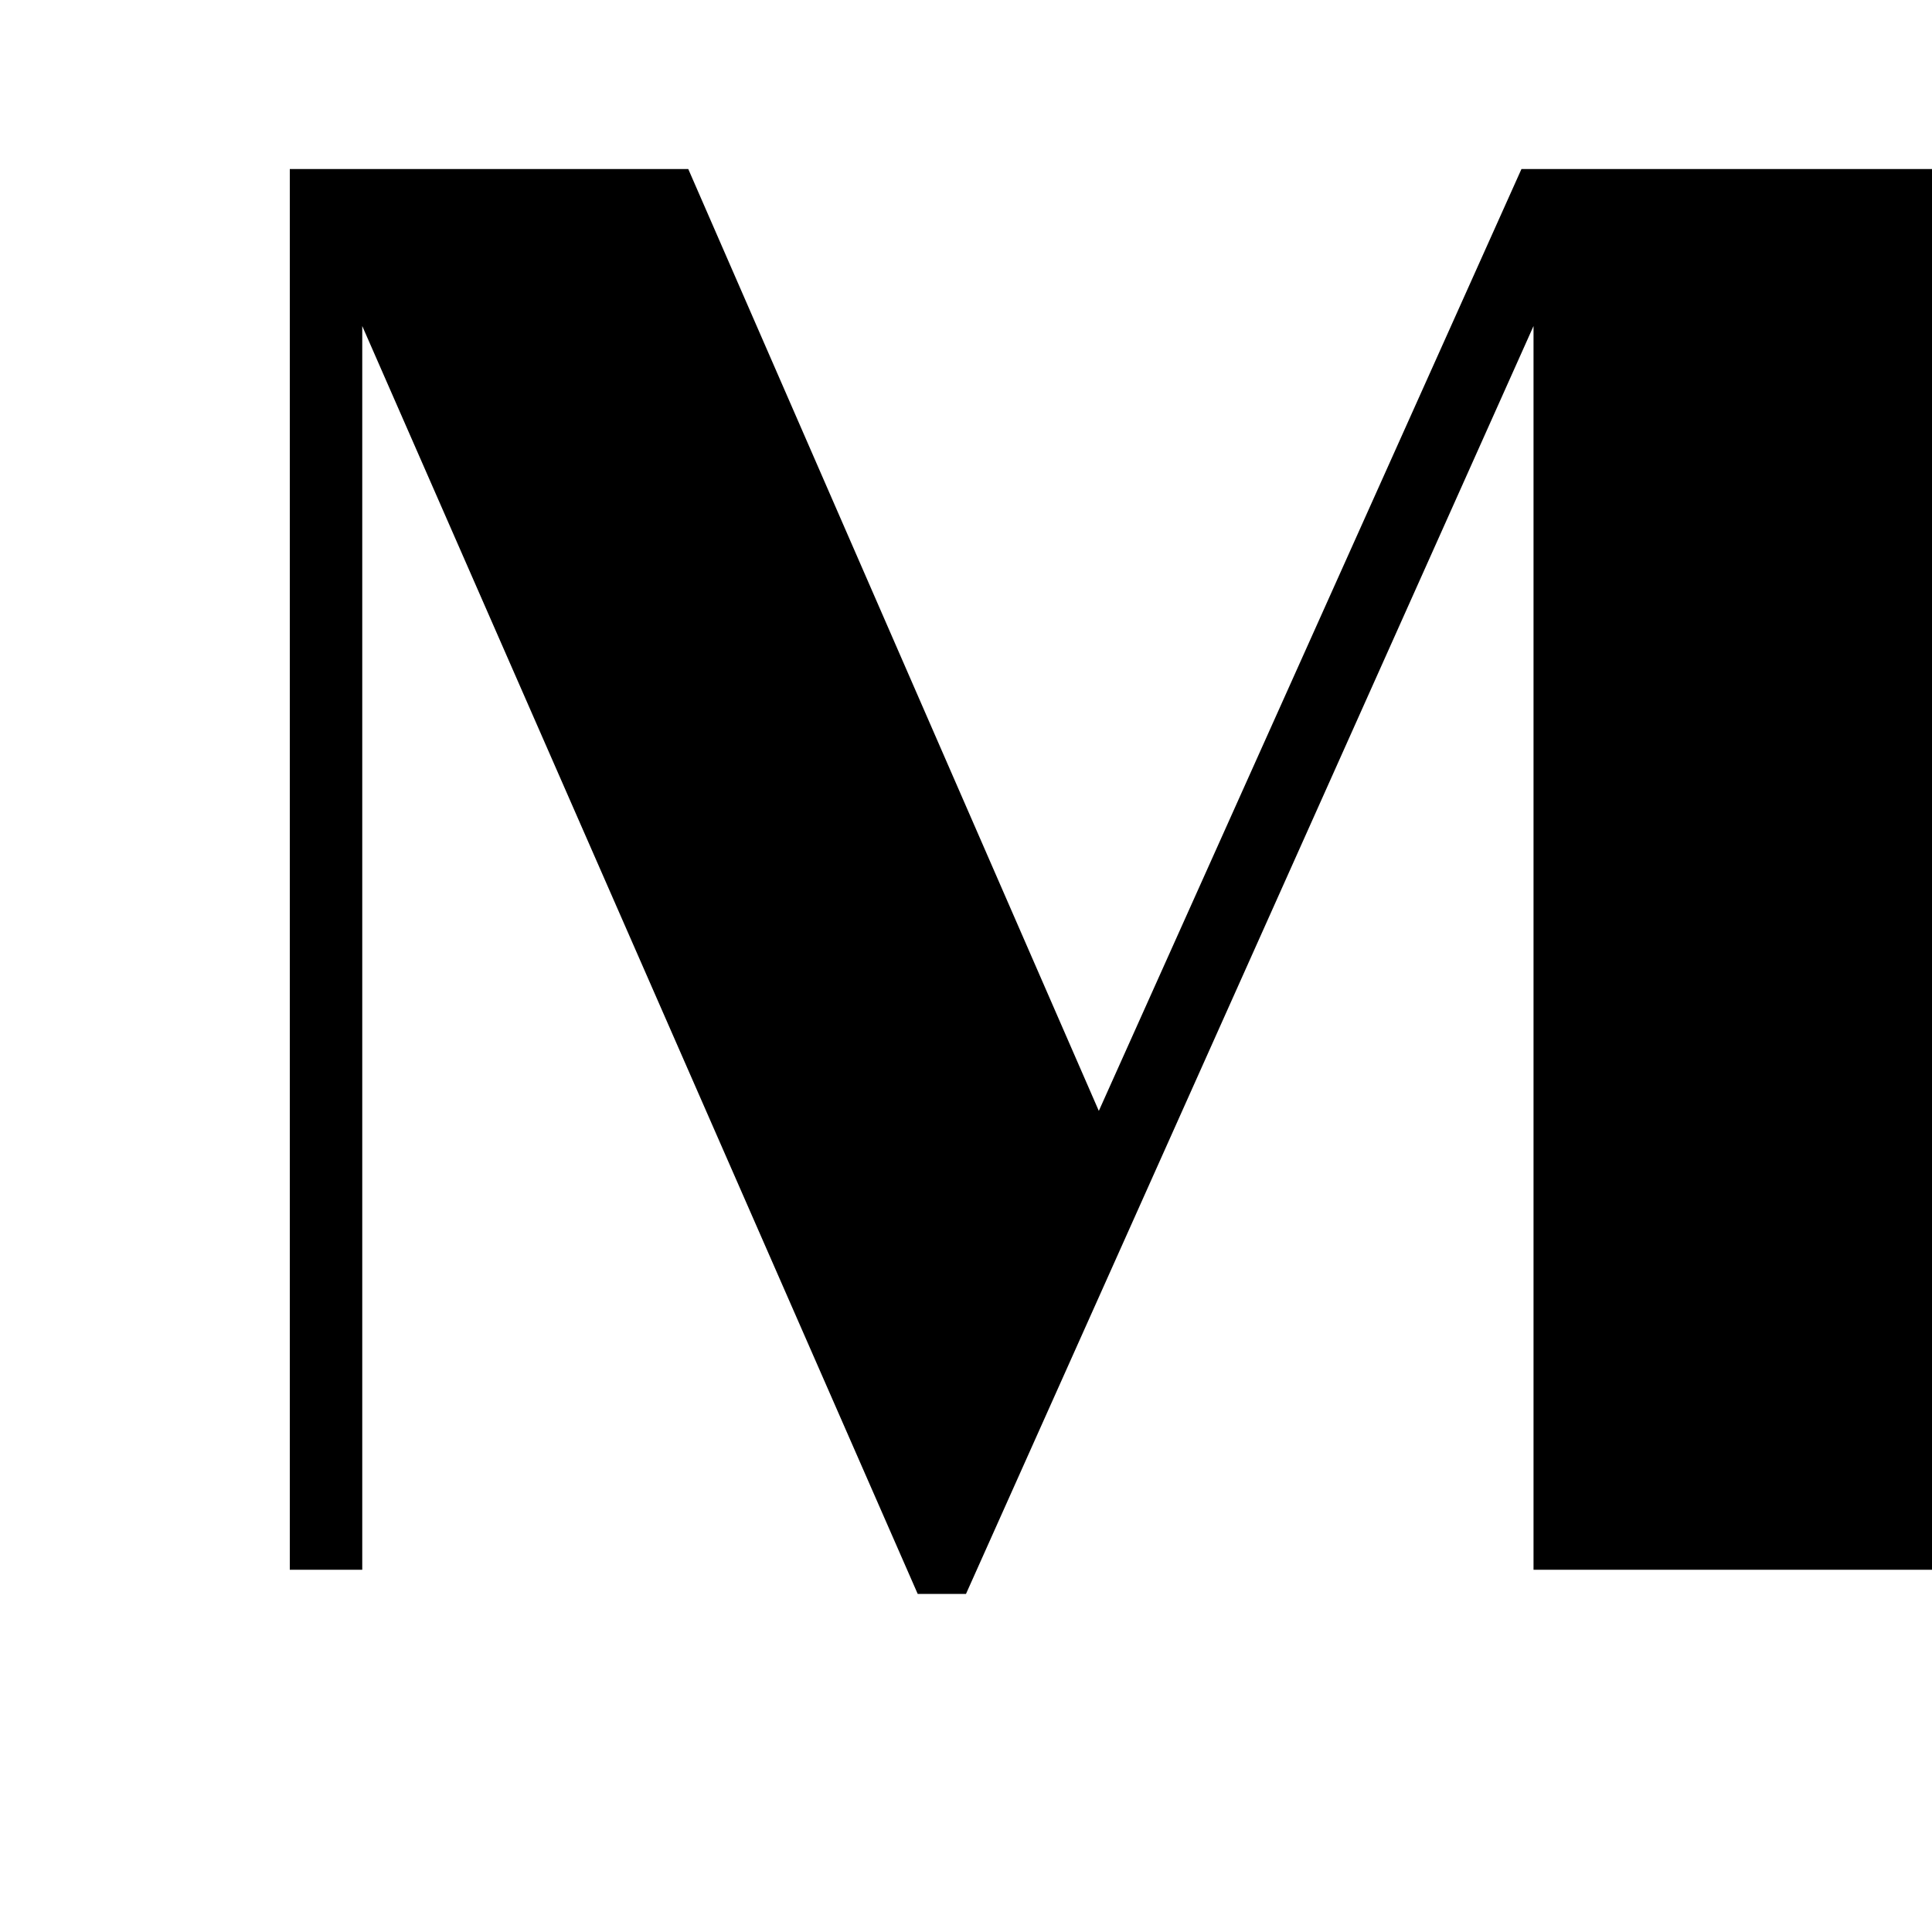 <?xml version="1.0" encoding="utf-8"?>
<!-- Generator: Adobe Illustrator 22.0.0, SVG Export Plug-In . SVG Version: 6.00 Build 0)  -->
<svg version="1.1" id="Layer_1" xmlns="http://www.w3.org/2000/svg" xmlns:xlink="http://www.w3.org/1999/xlink" x="0px" y="0px"
	 viewBox="0 0 16 16" style="enable-background:new 0 0 16 16;" xml:space="preserve">
<g>
	<path d="M12.6,1.4H16V13h-3.3V2.7L8,13.2H7.6L3,2.7V13H2.4V1.4h3.3l3.4,7.8L12.6,1.4z"/>
</g>
</svg>
